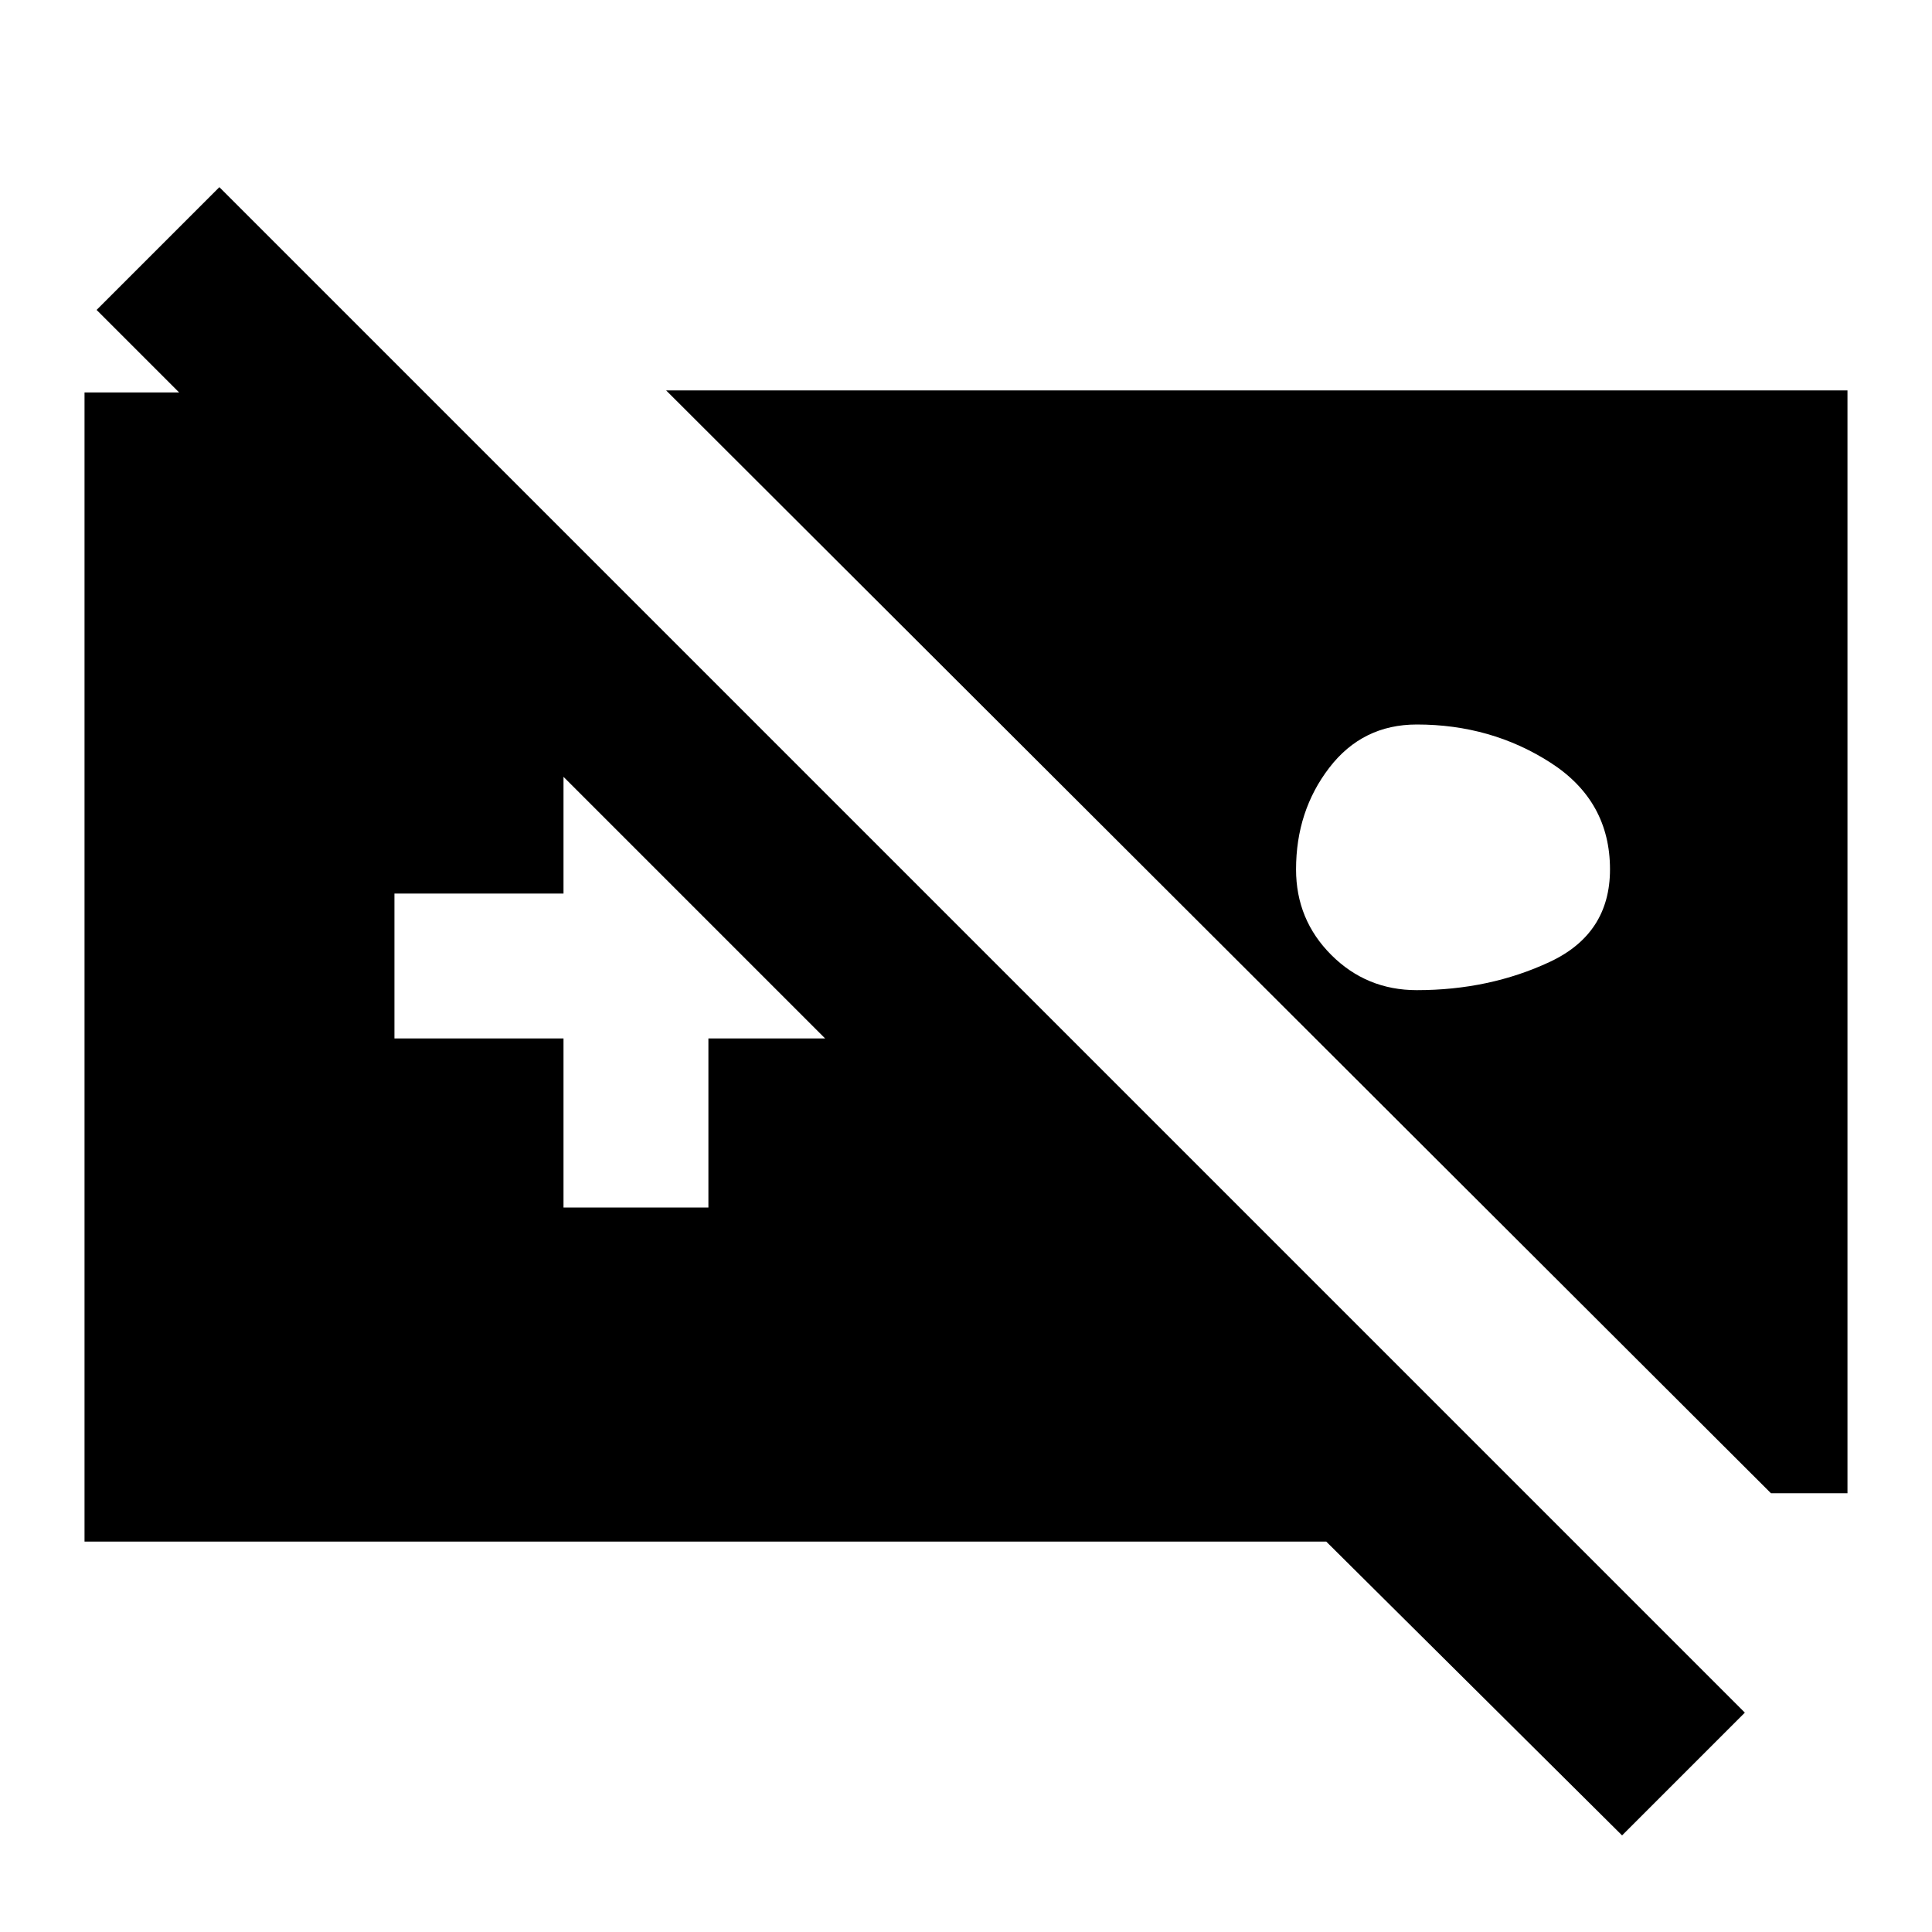 <svg xmlns="http://www.w3.org/2000/svg" height="20" viewBox="0 -960 960 960" width="20"><path d="M42-194v-571h169l405 405H494L48-806l61-61 758 758-61 61-147-146H42Zm289-572h587v548h-38L331-766Zm373 166q-27 0-43.5 21.5T644-528q0 25 17.5 42.5T704-468q36 0 66-14t30-46q0-34-29.5-53T704-600ZM280-360h72v-84h84v-72h-84v-84h-72v84h-84v72h84v84Z"/></svg>